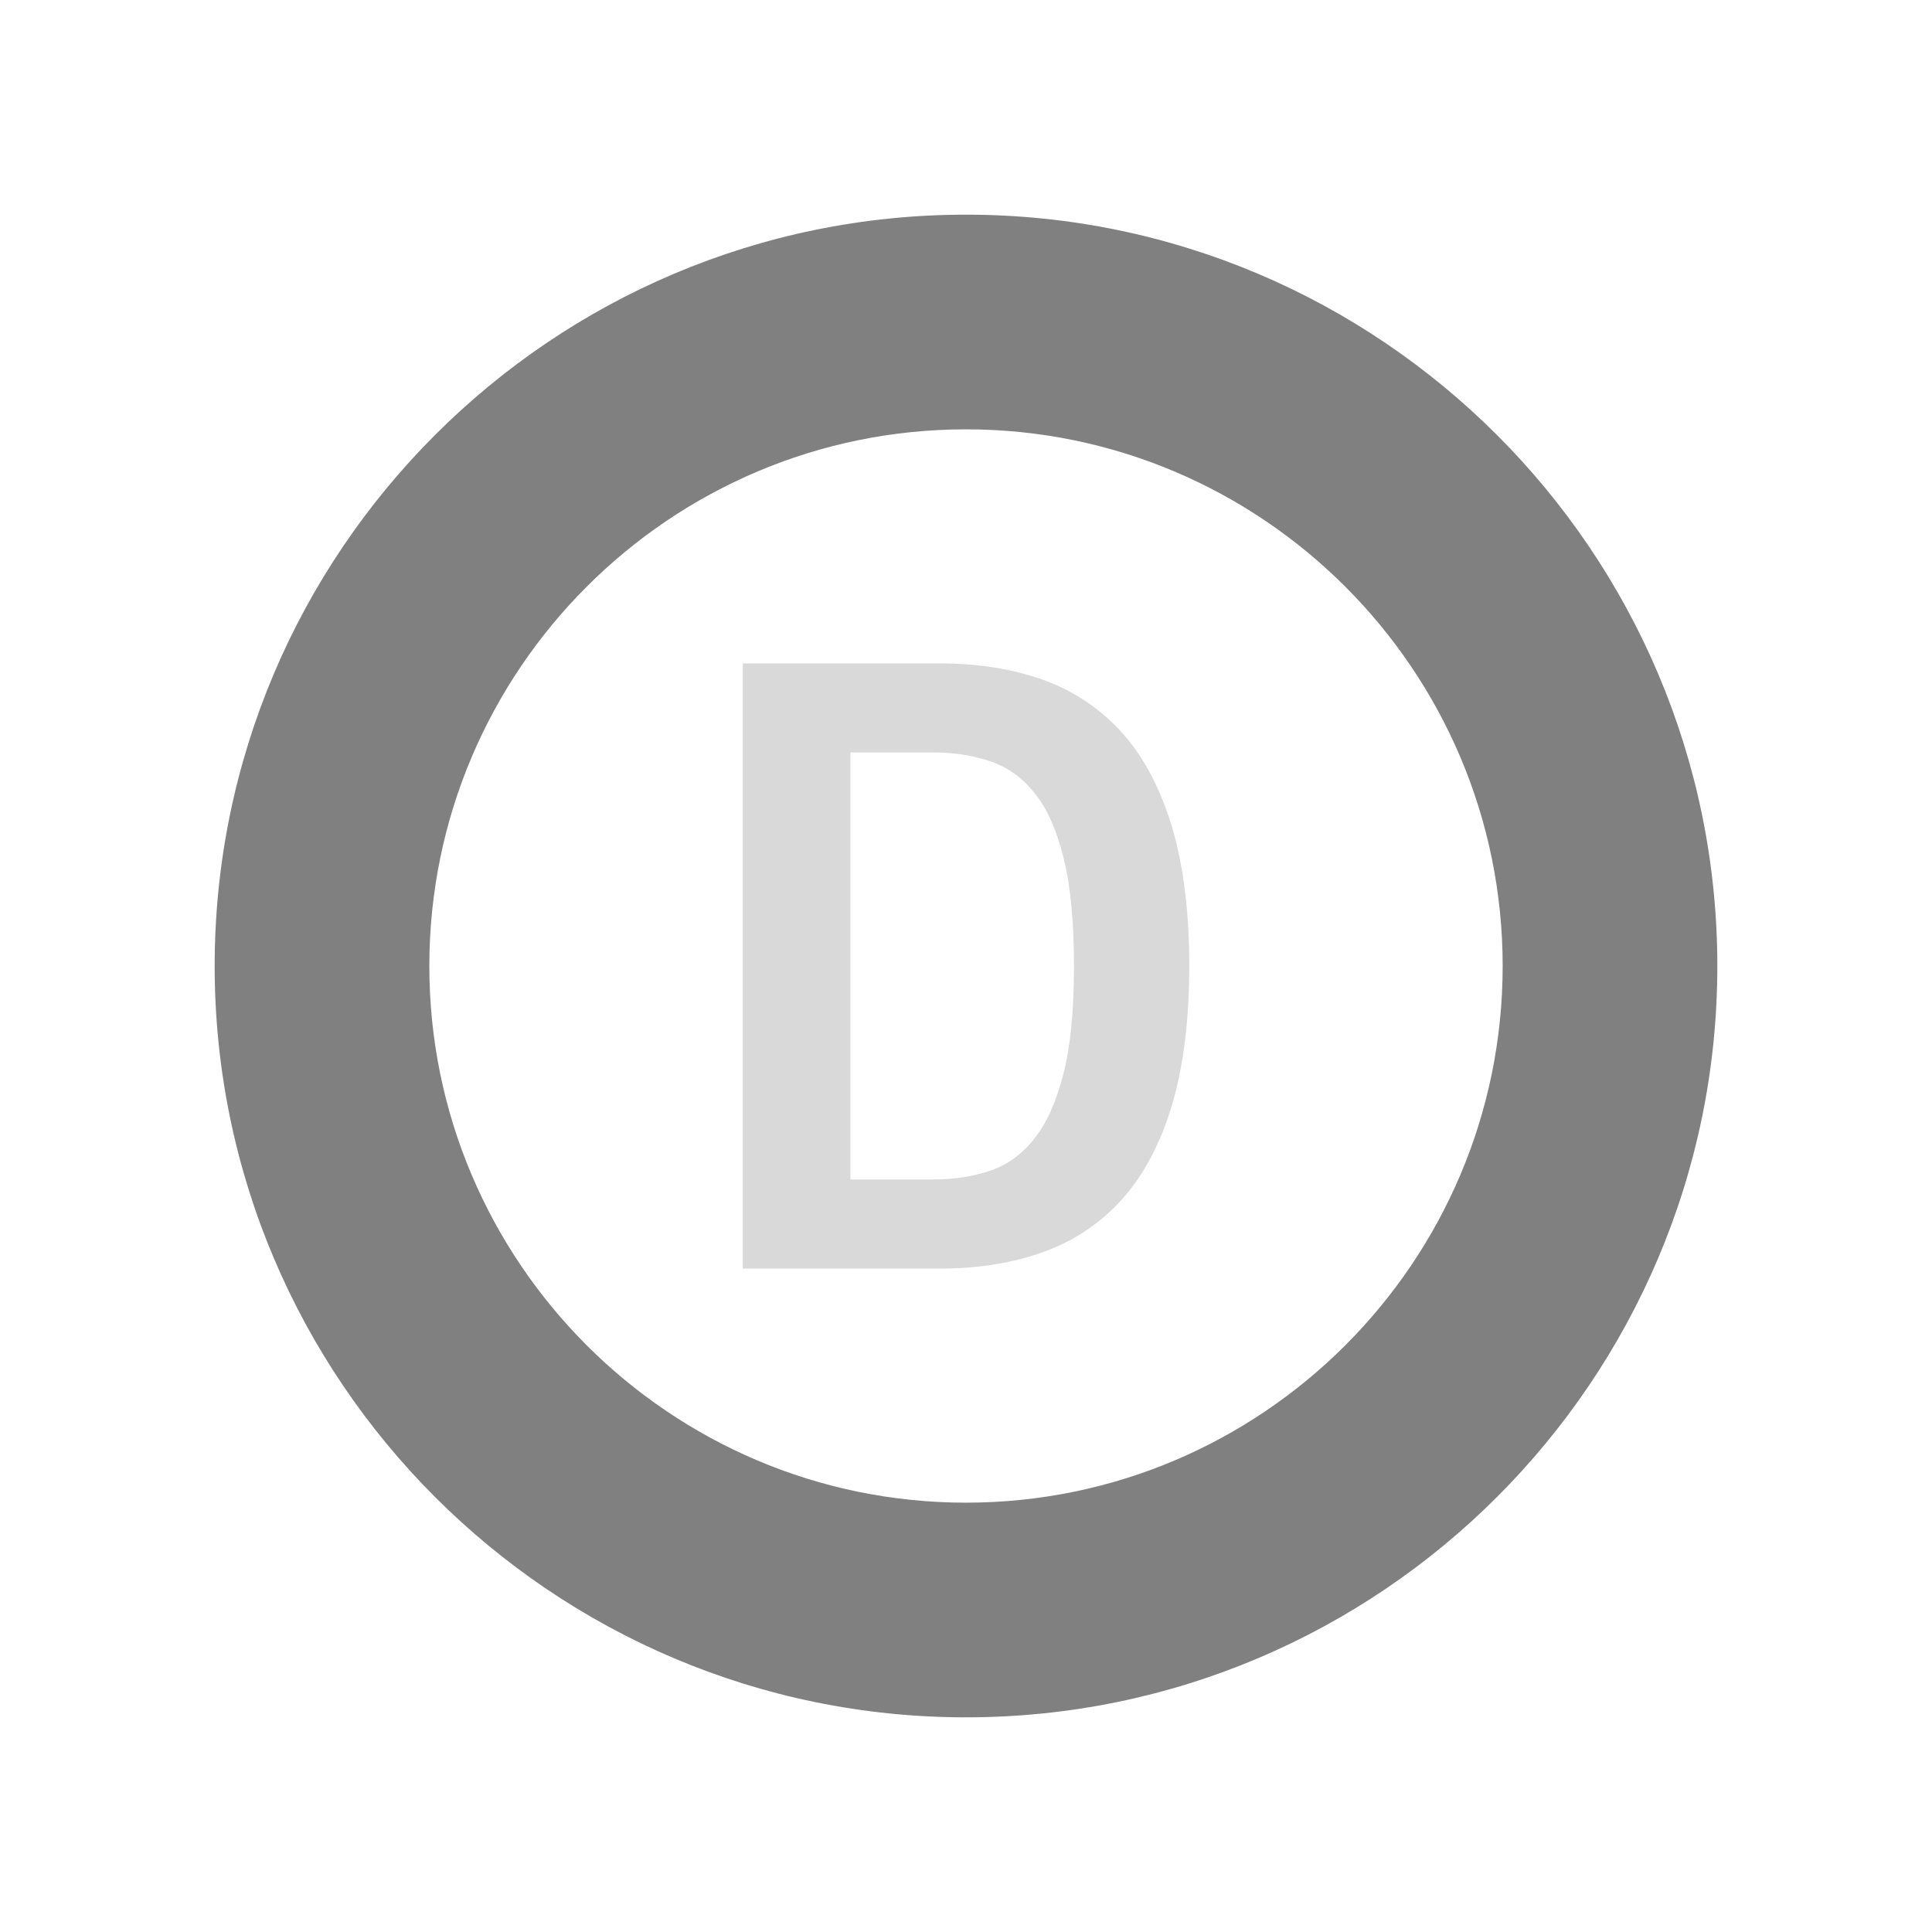 <?xml version="1.0" encoding="utf-8"?>
<!-- Generator: Adobe Illustrator 20.1.0, SVG Export Plug-In . SVG Version: 6.00 Build 0)  -->
<!DOCTYPE svg PUBLIC "-//W3C//DTD SVG 1.1//EN" "http://www.w3.org/Graphics/SVG/1.1/DTD/svg11.dtd">
<svg version="1.1" id="Слой_1" xmlns="http://www.w3.org/2000/svg" xmlns:xlink="http://www.w3.org/1999/xlink" x="0px" y="0px"
	 width="18px" height="18px" viewBox="0 0 18 18" style="enable-background:new 0 0 18 18;" xml:space="preserve">
<g>
	<path style="fill:#808080;" d="M9,16c-3.859,0-7-3.141-7-7s3.141-7,7-7s7,3.141,7,7S12.859,16,9,16z M9,4C6.243,4,4,6.243,4,9s2.243,5,5,5
		s5-2.243,5-5S11.757,4,9,4z"/>
</g>
<g>
	<path style="fill:#D9D9D9;" d="M8.761,6.181c0.354,0,0.676,0.052,0.964,0.155c0.287,0.105,0.531,0.27,0.732,0.494
		c0.2,0.225,0.354,0.516,0.462,0.874C11.025,8.061,11.08,8.493,11.08,9s-0.055,0.939-0.161,1.296
		c-0.107,0.358-0.262,0.649-0.462,0.874c-0.201,0.224-0.445,0.389-0.732,0.493c-0.288,0.104-0.609,0.156-0.964,0.156H6.92V6.181
		H8.761z M8.69,10.989c0.188,0,0.362-0.025,0.524-0.078c0.162-0.052,0.302-0.151,0.419-0.298c0.118-0.147,0.209-0.349,0.274-0.607
		C9.974,9.748,10.006,9.413,10.006,9S9.974,8.251,9.908,7.989C9.843,7.728,9.752,7.526,9.634,7.383
		C9.517,7.239,9.377,7.141,9.215,7.089C9.053,7.036,8.879,7.01,8.69,7.01H7.923v3.979H8.69z"/>
</g>
</svg>
